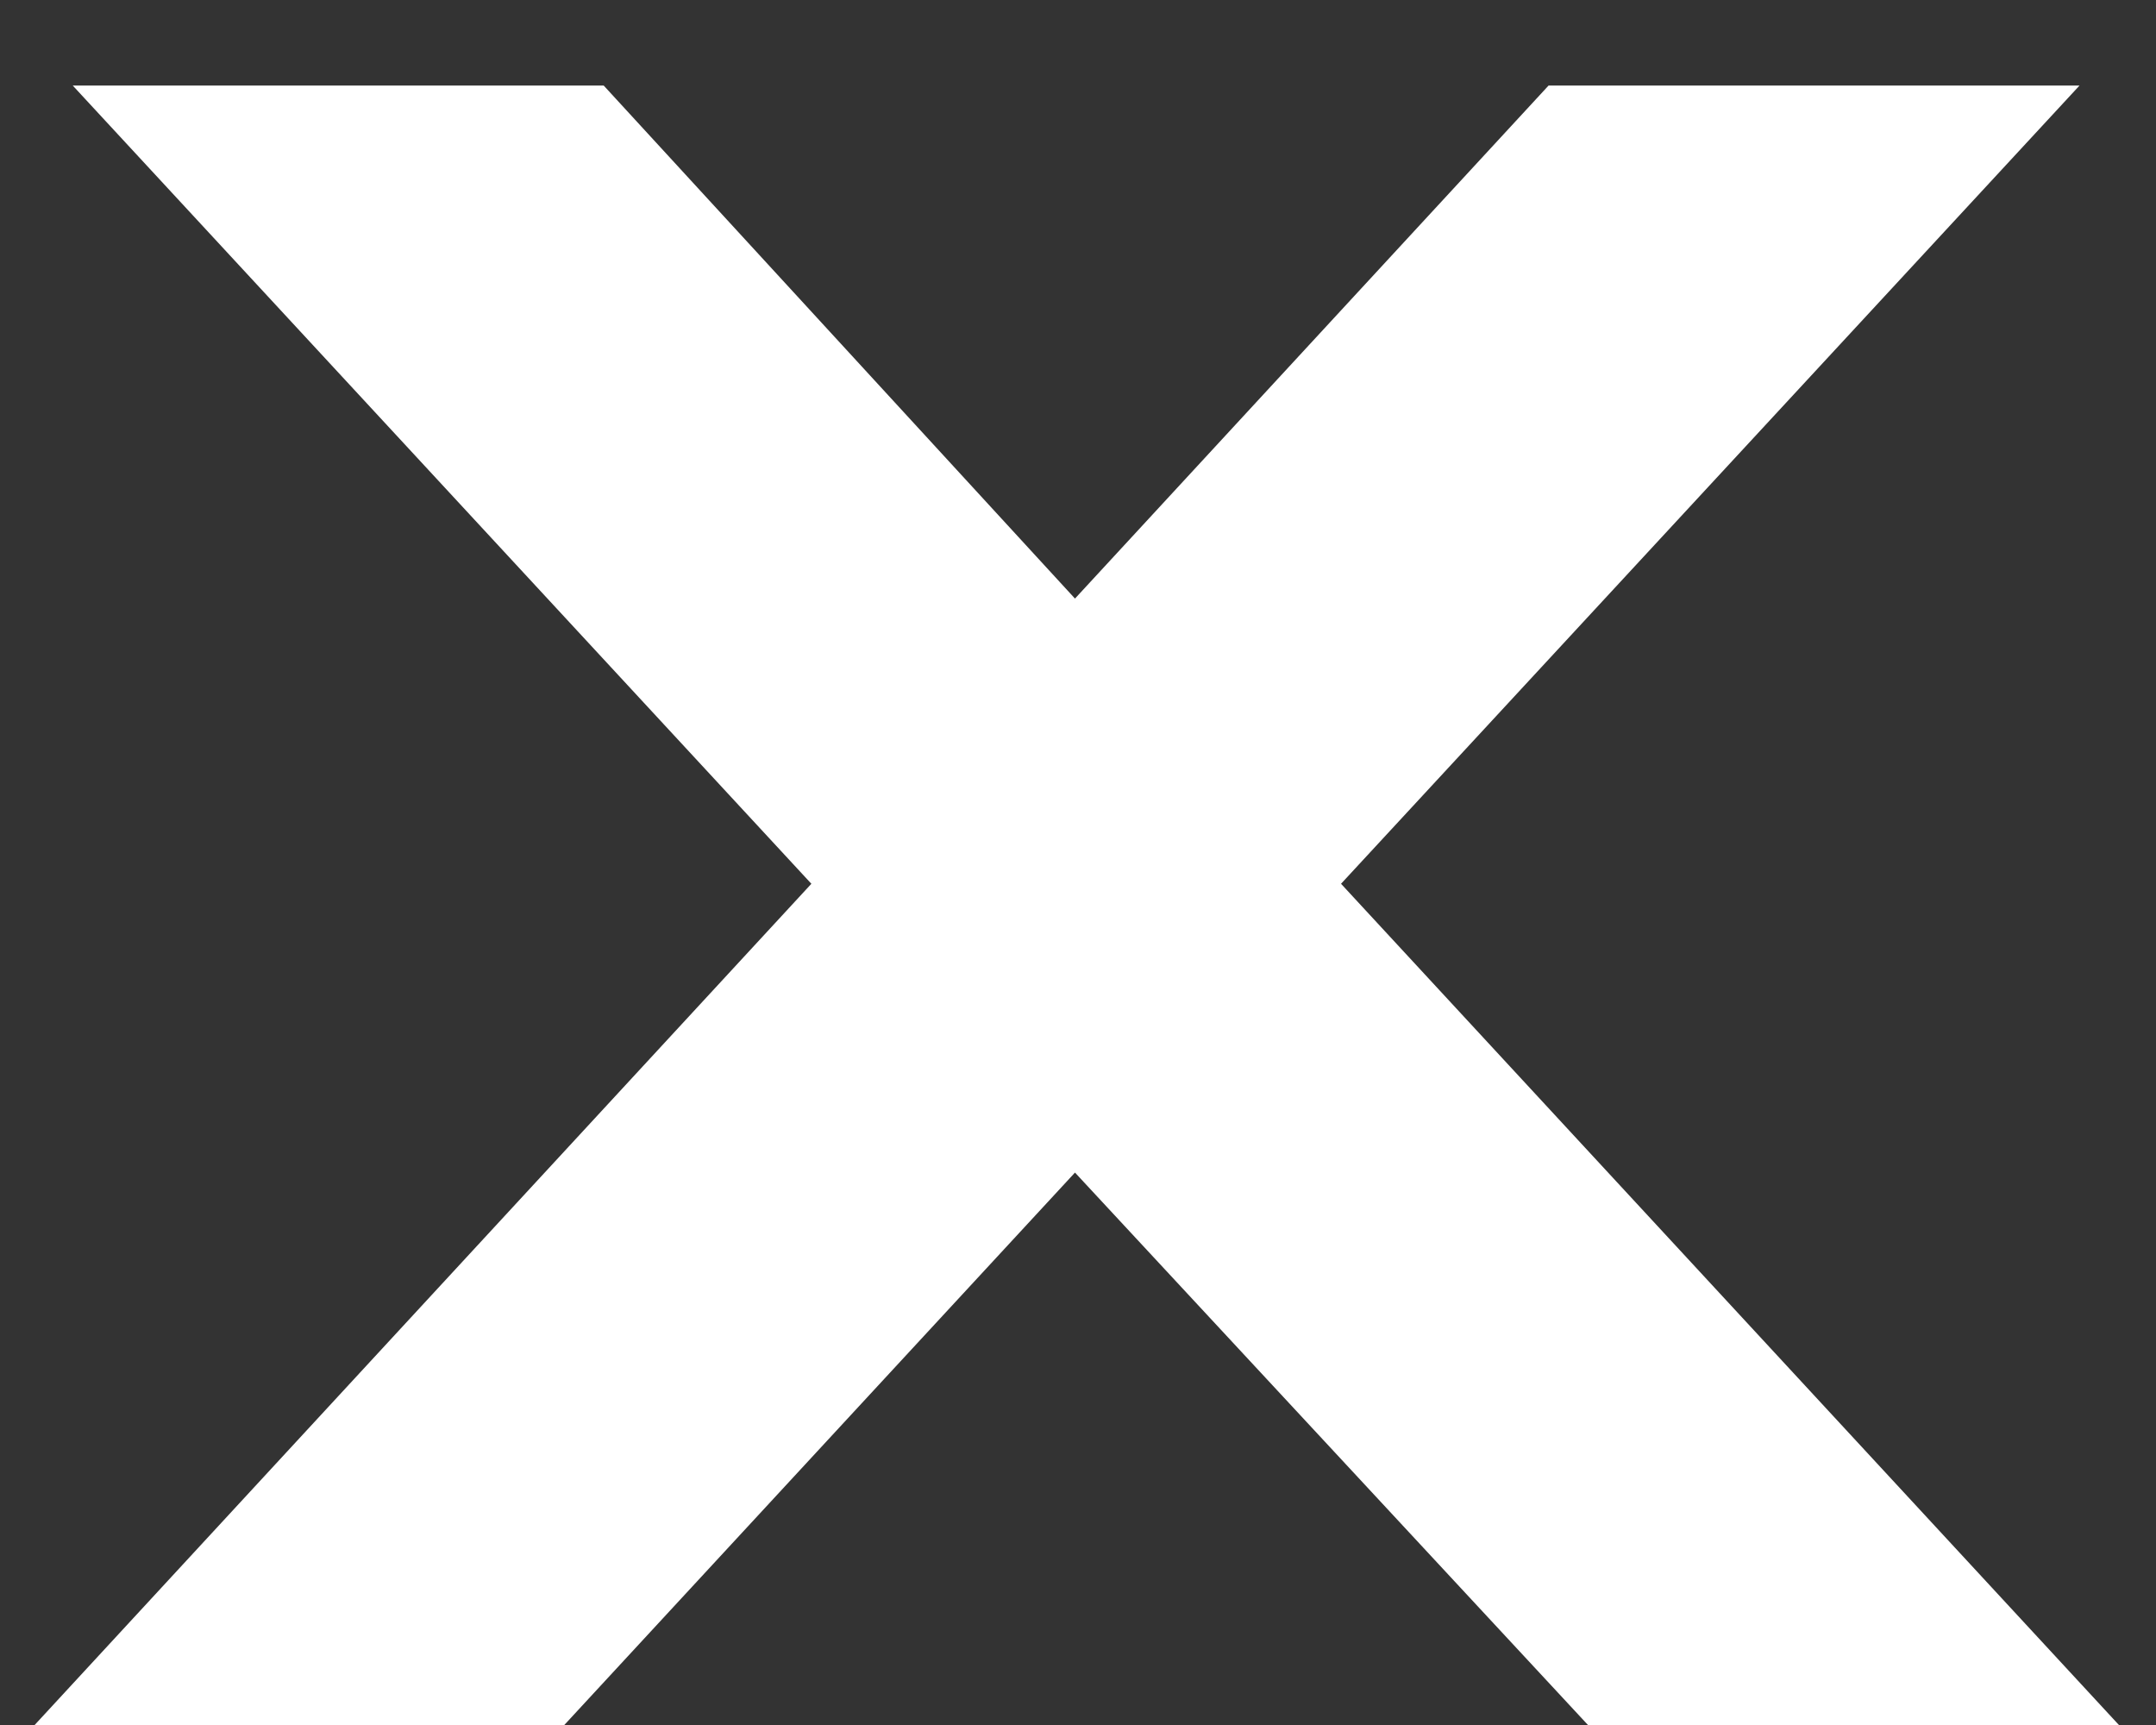 <svg width="15" height="12" viewBox="0 0 15 12" fill="none" xmlns="http://www.w3.org/2000/svg">
<rect x="0" y="0" width="15" height="12" fill="#333333" stroke="none"/>
<path d="M9.33 6.148L14.742 12H11.048L7.479 8.157L3.926 12H0.241L5.645 6.148L0.506 0.595H4.2L7.479 4.164L10.774 0.595H14.468L9.33 6.148Z" fill="white"/>
</svg>
